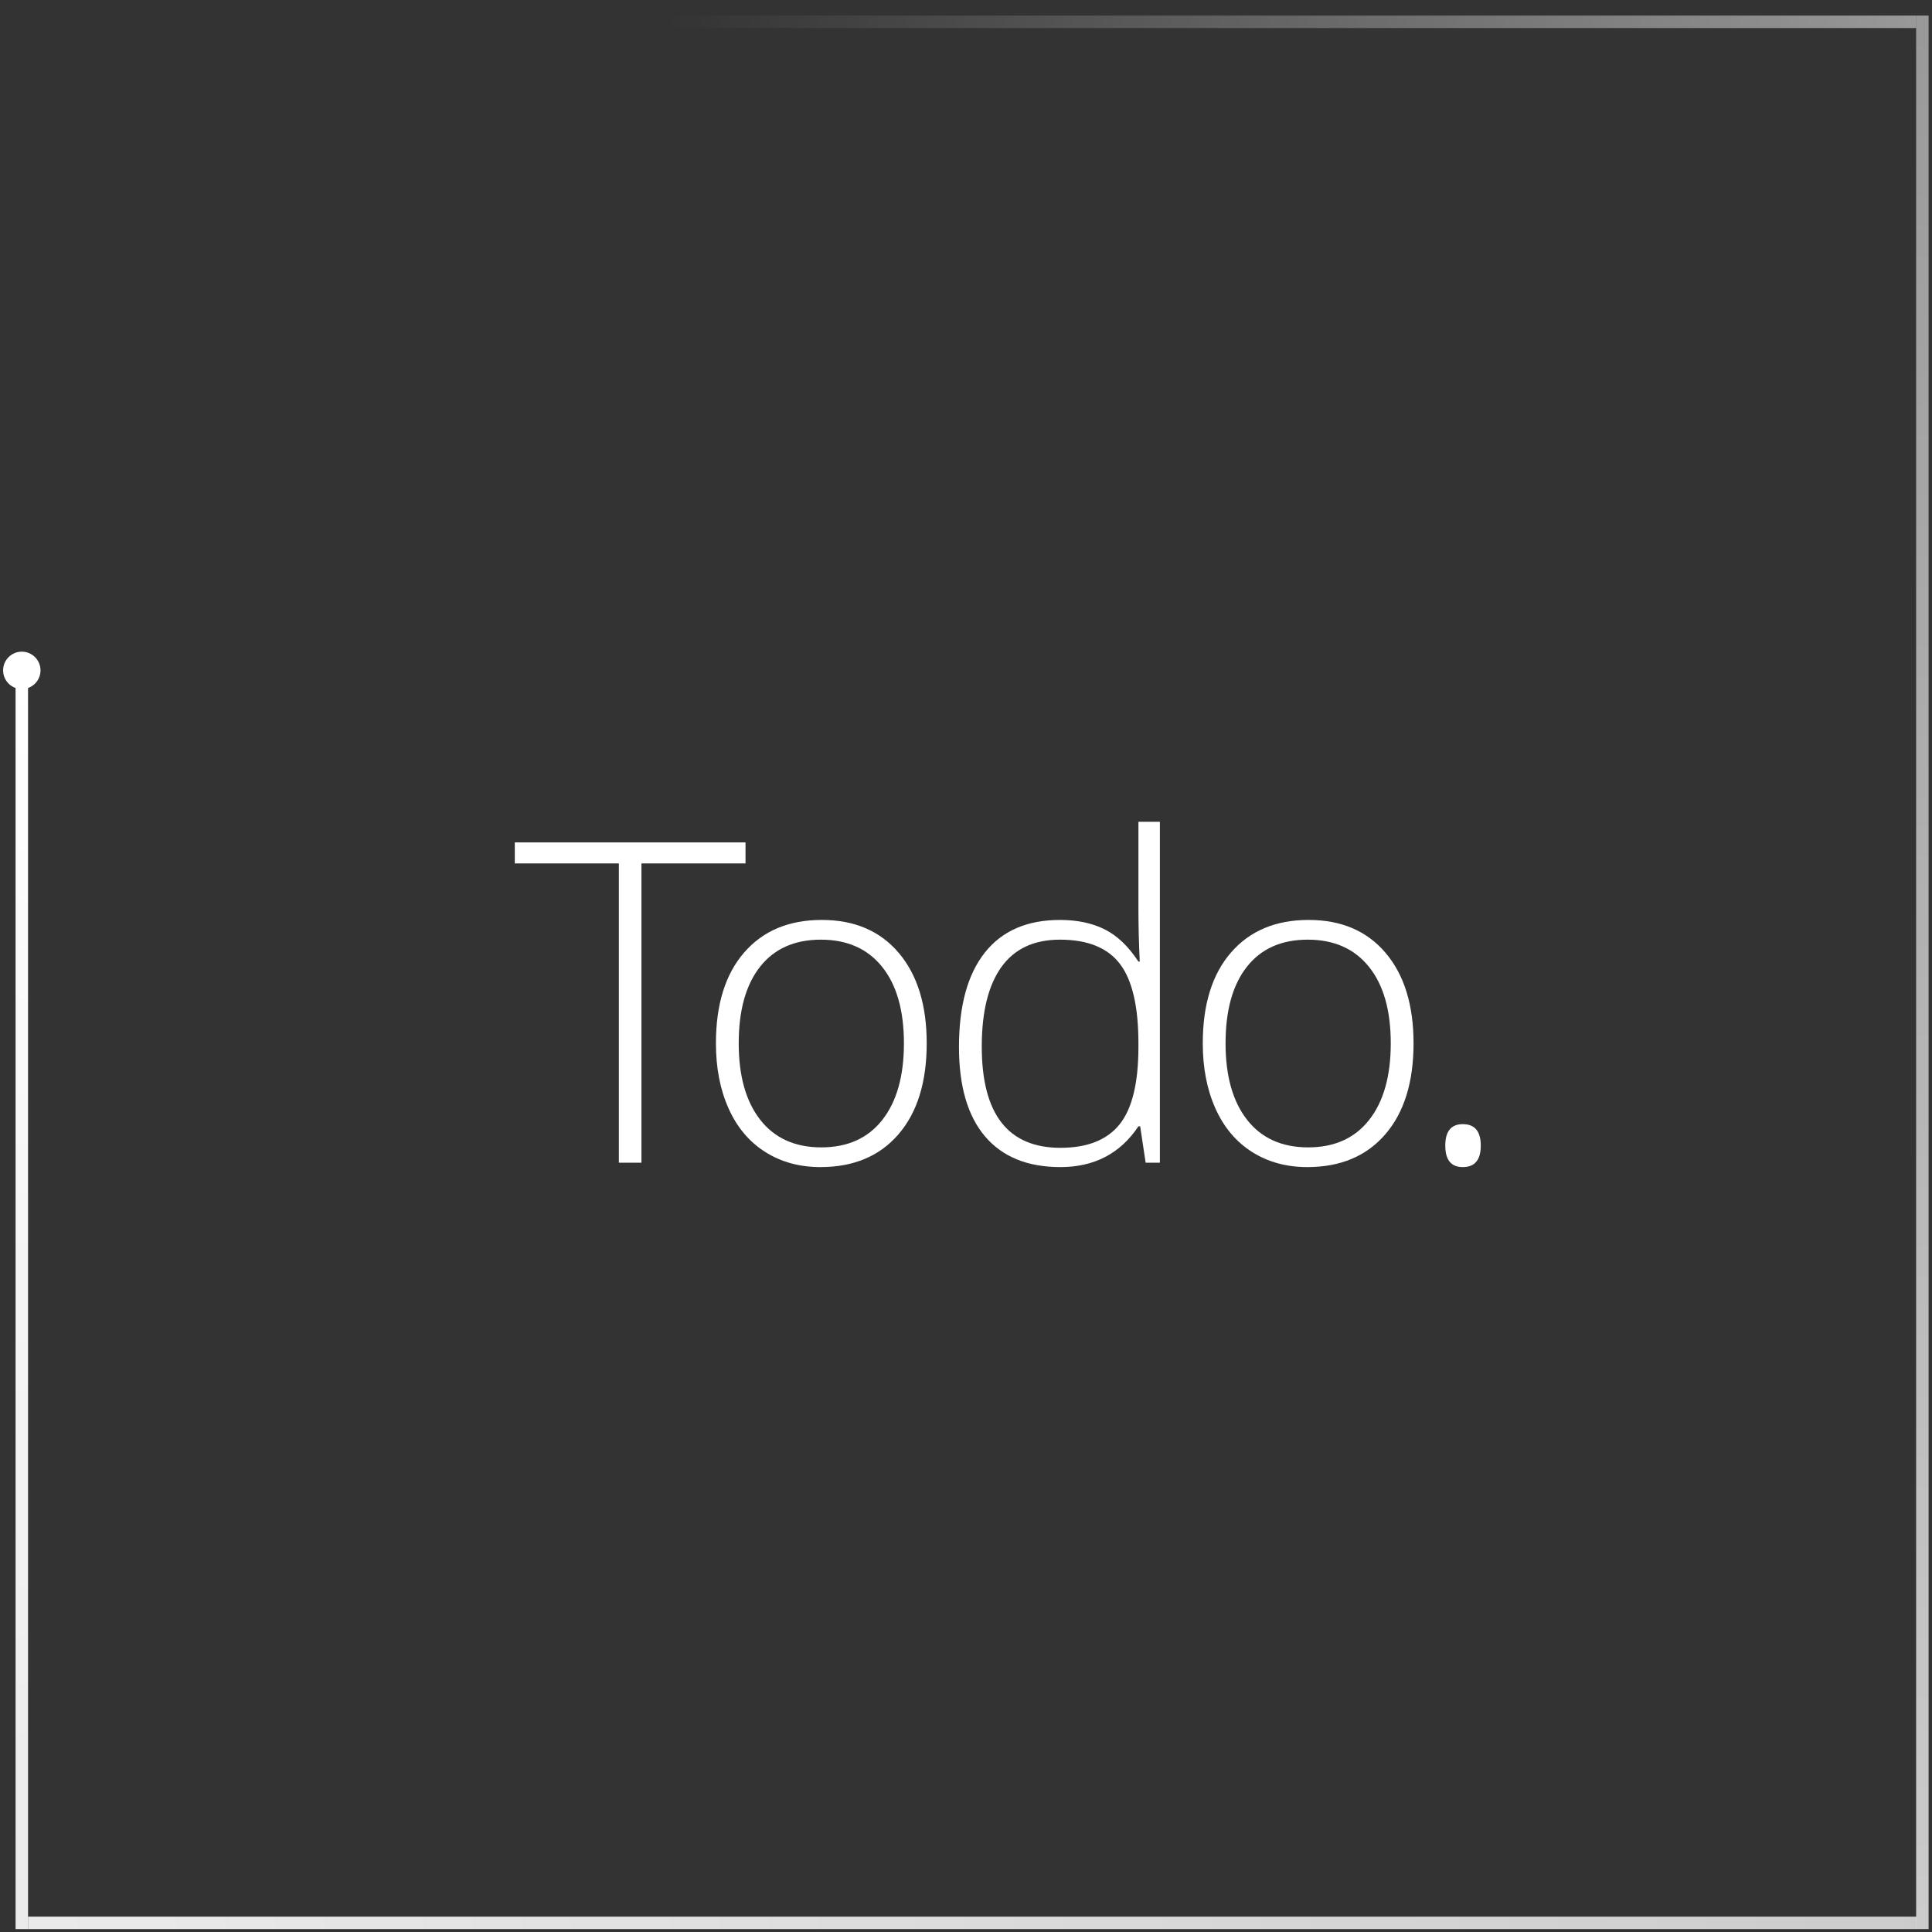 <?xml version="1.0" encoding="utf-8"?>
<!-- Generator: Adobe Illustrator 16.0.4, SVG Export Plug-In . SVG Version: 6.00 Build 0)  -->
<!DOCTYPE svg PUBLIC "-//W3C//DTD SVG 1.1//EN" "http://www.w3.org/Graphics/SVG/1.1/DTD/svg11.dtd">
<svg version="1.1" id="Layer_1" xmlns="http://www.w3.org/2000/svg" x="0px"
     y="0px"
     width="310px" height="310px" viewBox="0 0 310 310" enable-background="new 0 0 310 310" xml:space="preserve">
<rect x="0" y="0" width="310" height="310" fill="#333333" stroke="none"/>
<linearGradient id="SVGID_1_" gradientUnits="userSpaceOnUse" x1="3.5" y1="309.532" x2="3.5" y2="109.064">
	<stop offset="0" style="stop-color:#FFFFFF;stop-opacity:0.9"/>
  <stop offset="1" style="stop-color:#FFFFFF"/>
</linearGradient>
  <rect x="2.5" y="109.063" fill="url(#SVGID_1_)" width="2" height="200.469"/>
  <linearGradient id="SVGID_2_" gradientUnits="userSpaceOnUse" x1="106.984" y1="3.501" x2="307.453" y2="3.501">
	<stop offset="0" style="stop-color:#FFFFFF;stop-opacity:0"/>
    <stop offset="1" style="stop-color:#FFFFFF;stop-opacity:0.5"/>
</linearGradient>
  <rect x="106.984" y="2.5" fill="url(#SVGID_2_)" width="200.469" height="2"/>
  <linearGradient id="SVGID_3_" gradientUnits="userSpaceOnUse" x1="4.5" y1="308.532" x2="307.5" y2="308.532">
	<stop offset="0" style="stop-color:#FFFFFF;stop-opacity:0.9"/>
    <stop offset="1" style="stop-color:#FFFFFF;stop-opacity:0.75"/>
</linearGradient>
  <rect x="4.5" y="307.532" fill="url(#SVGID_3_)" width="303" height="2"/>
  <linearGradient id="SVGID_4_" gradientUnits="userSpaceOnUse" x1="308.453" y1="309.532" x2="308.453" y2="2.501">
	<stop offset="0" style="stop-color:#FFFFFF;stop-opacity:0.75"/>
    <stop offset="1" style="stop-color:#FFFFFF;stop-opacity:0.5"/>
</linearGradient>
  <rect x="307.453" y="2.5" fill="url(#SVGID_4_)" width="2" height="307.031"/>
  <circle fill="#FFFFFF" cx="3.5" cy="107.563" r="3"/>
  <g>
	<path fill="#FFFFFF" d="M102.922,186.563h-3.621V138.54H82.602v-3.375h37.02v3.375h-16.699V186.563z"/>
    <path fill="#FFFFFF" d="M148.695,167.403c0,6.234-1.512,11.104-4.535,14.607c-3.023,3.504-7.195,5.256-12.516,5.256
		c-3.352,0-6.305-0.809-8.859-2.426c-2.555-1.617-4.512-3.938-5.871-6.961c-1.359-3.023-2.039-6.516-2.039-10.477
		c0-6.234,1.512-11.092,4.535-14.572s7.172-5.221,12.445-5.221c5.25,0,9.369,1.764,12.357,5.291
		C147.201,156.428,148.695,161.262,148.695,167.403z M118.532,167.403c0,5.25,1.154,9.346,3.463,12.287
		c2.308,2.941,5.572,4.412,9.791,4.412s7.482-1.471,9.791-4.412c2.308-2.941,3.463-7.037,3.463-12.287
		c0-5.273-1.166-9.363-3.498-12.27c-2.333-2.906-5.607-4.359-9.826-4.359s-7.471,1.447-9.756,4.342S118.532,162.106,118.532,167.403
		z"/>
    <path fill="#FFFFFF" d="M170.08,147.61c2.766,0,5.156,0.504,7.172,1.512c2.016,1.008,3.82,2.73,5.414,5.168h0.211
		c-0.141-2.953-0.211-5.848-0.211-8.684V131.86h3.445v54.703h-2.285l-0.879-5.836h-0.281c-2.906,4.359-7.078,6.539-12.516,6.539
		c-5.273,0-9.305-1.641-12.094-4.922s-4.184-8.062-4.184-14.344c0-6.609,1.383-11.66,4.148-15.152S164.807,147.61,170.08,147.61z
		 M170.08,150.774c-4.172,0-7.307,1.465-9.404,4.395s-3.146,7.184-3.146,12.762c0,10.828,4.207,16.242,12.621,16.242
		c4.312,0,7.477-1.254,9.492-3.762s3.023-6.645,3.023-12.41v-0.598c0-5.906-0.99-10.154-2.971-12.744
		C177.715,152.069,174.51,150.774,170.08,150.774z"/>
    <path fill="#FFFFFF" d="M226.812,167.403c0,6.234-1.512,11.104-4.535,14.607s-7.195,5.256-12.516,5.256
		c-3.352,0-6.305-0.809-8.859-2.426s-4.512-3.938-5.871-6.961s-2.039-6.516-2.039-10.477c0-6.234,1.512-11.092,4.535-14.572
		s7.172-5.221,12.445-5.221c5.25,0,9.369,1.764,12.357,5.291S226.812,161.262,226.812,167.403z M196.648,167.403
		c0,5.25,1.154,9.346,3.463,12.287s5.572,4.412,9.791,4.412s7.482-1.471,9.791-4.412s3.463-7.037,3.463-12.287
		c0-5.273-1.166-9.363-3.498-12.27c-2.332-2.906-5.607-4.359-9.826-4.359s-7.471,1.447-9.756,4.342S196.648,162.106,196.648,167.403
		z"/>
    <path fill="#FFFFFF" d="M231.903,183.821c0-2.297,0.938-3.445,2.812-3.445c1.922,0,2.883,1.148,2.883,3.445
		s-0.961,3.445-2.883,3.445C232.841,187.266,231.903,186.118,231.903,183.821z"/>
</g>
</svg>
